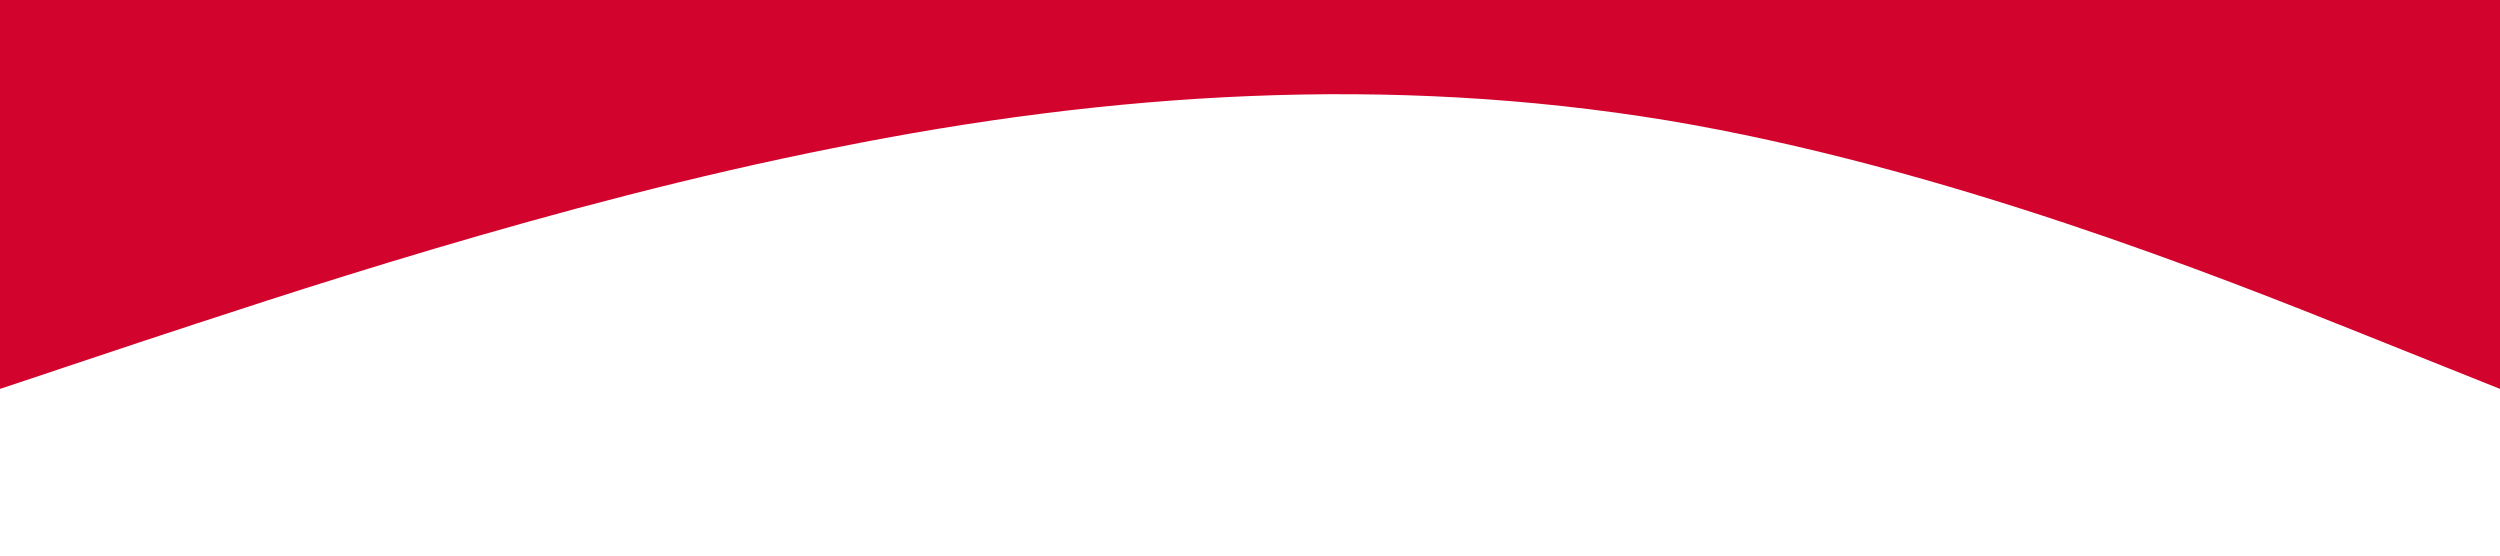 <?xml version="1.0" standalone="no"?><svg xmlns="http://www.w3.org/2000/svg" viewBox="0 0 1440 320"><path fill="#D2042D" fill-opacity="1" d="M0,224L80,197.3C160,171,320,117,480,85.3C640,53,800,43,960,69.3C1120,96,1280,160,1360,192L1440,224L1440,0L1360,0C1280,0,1120,0,960,0C800,0,640,0,480,0C320,0,160,0,80,0L0,0Z"></path></svg>
